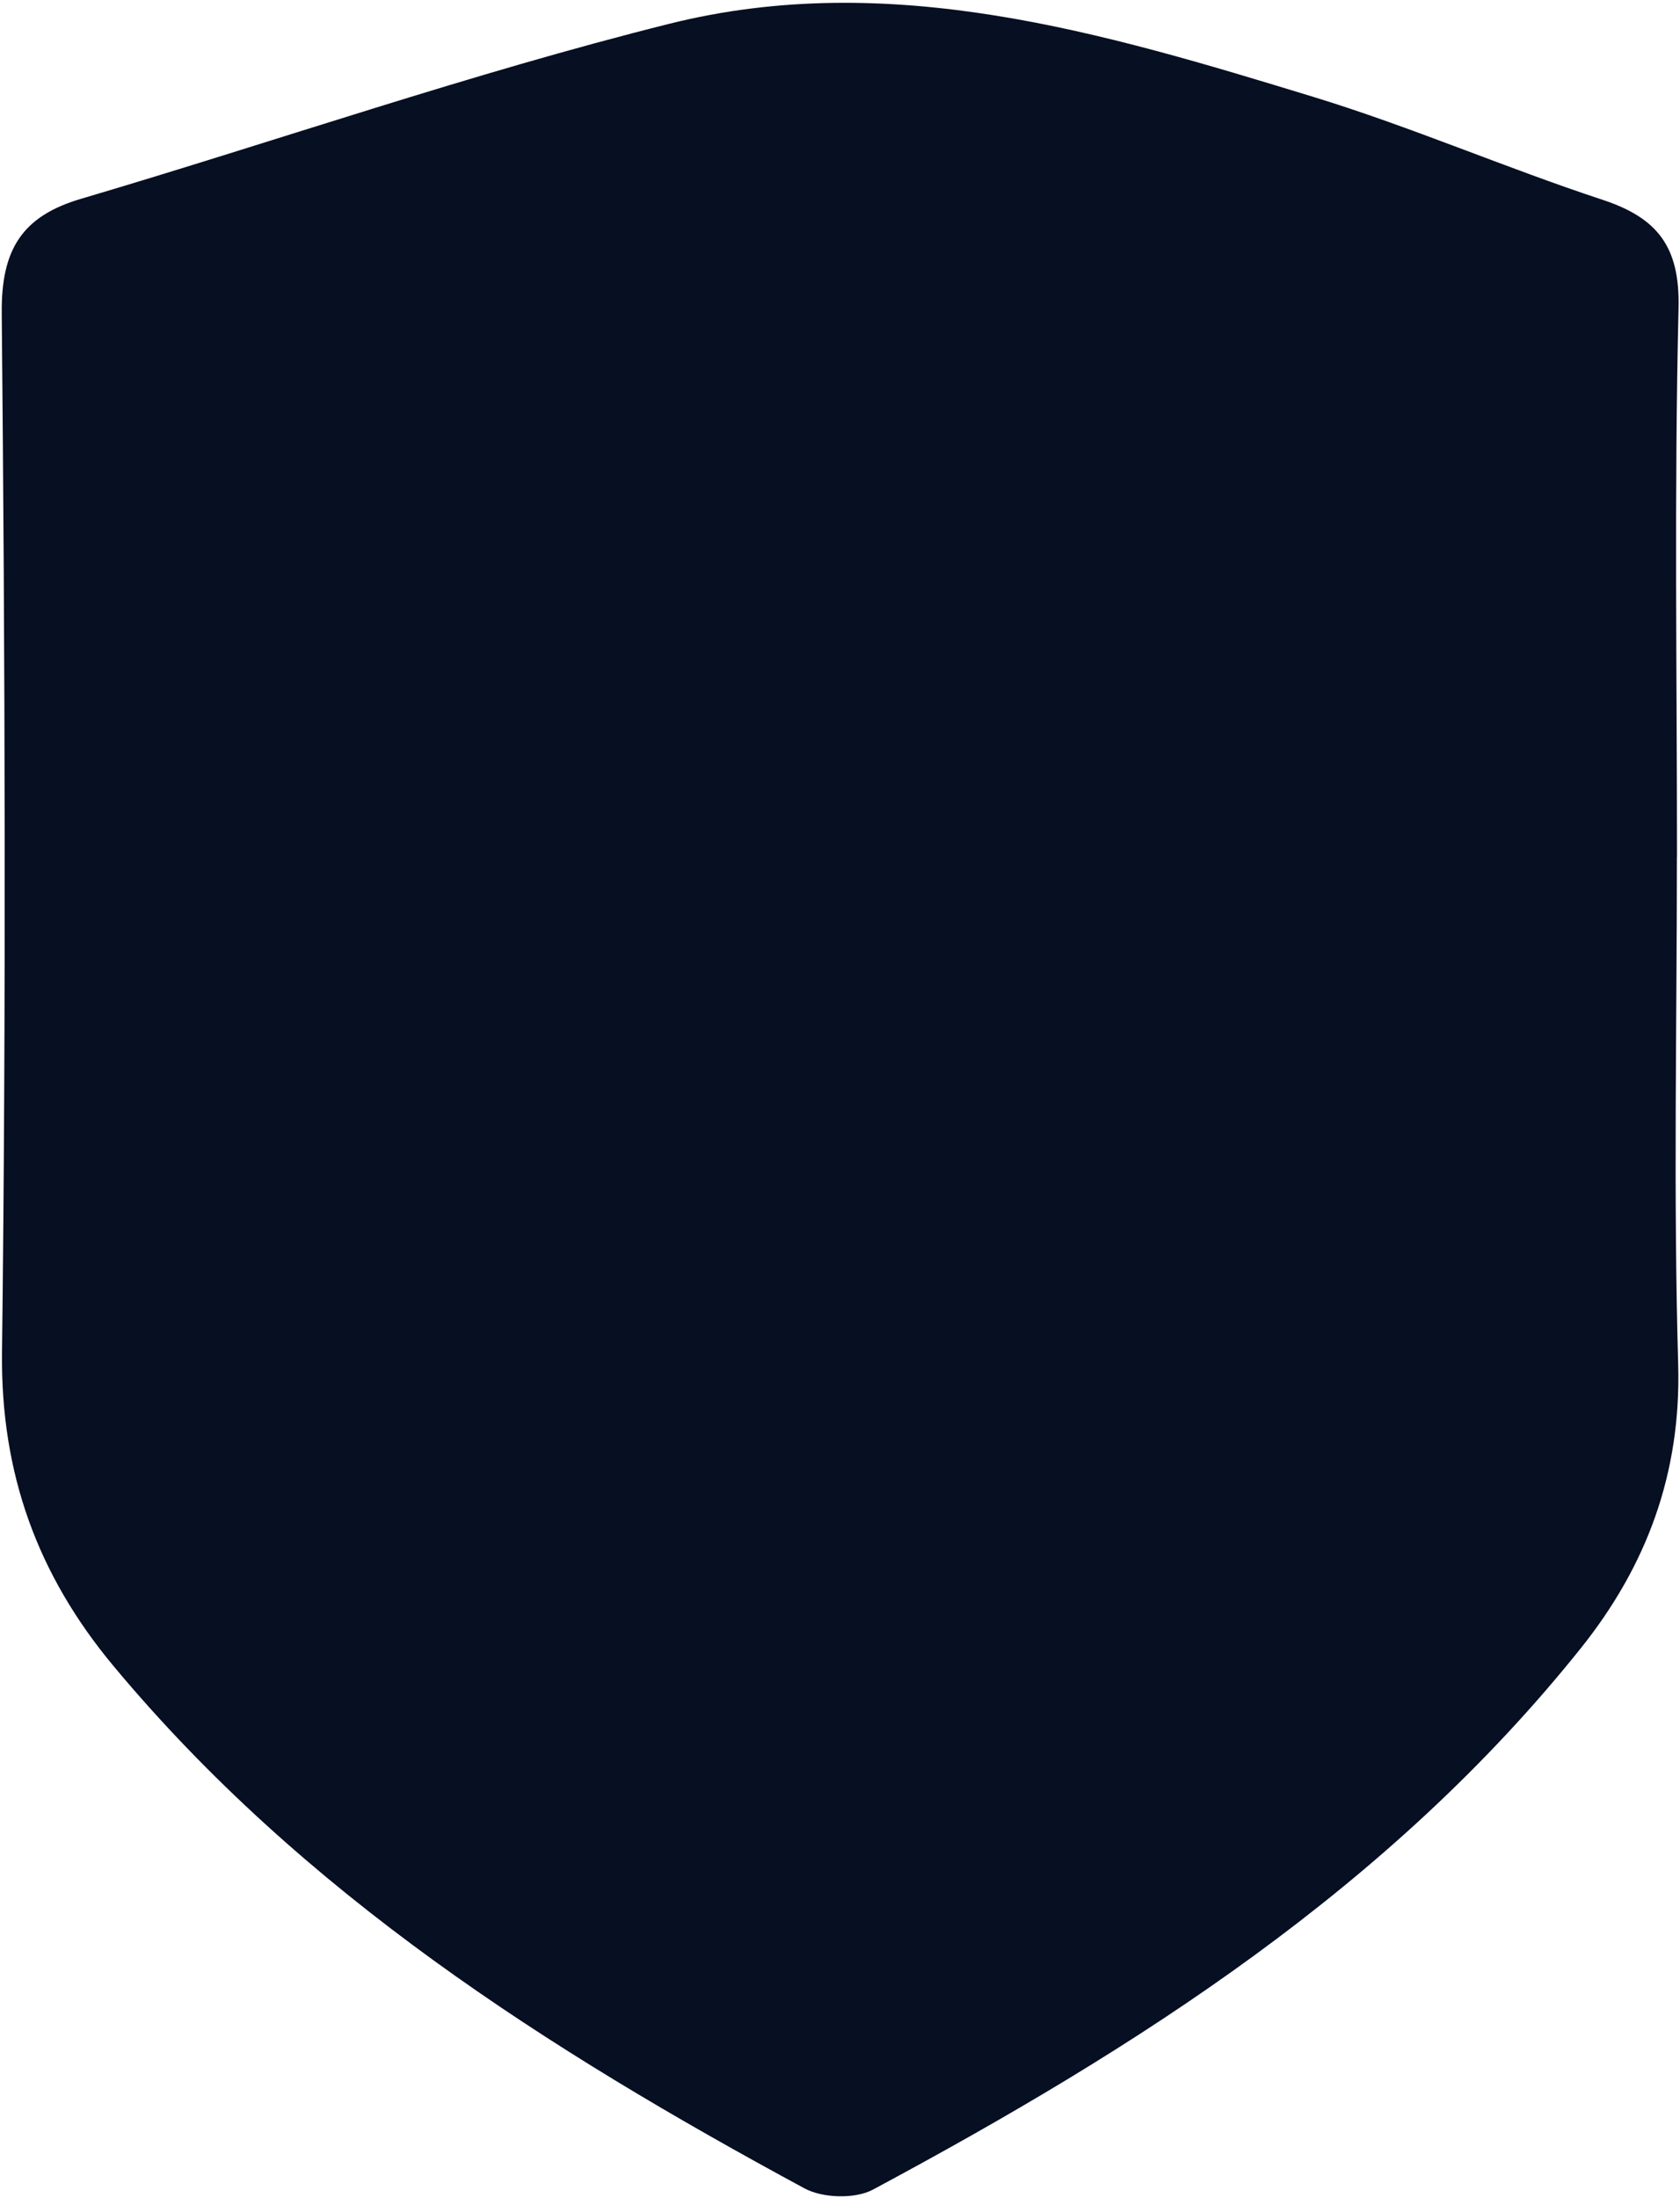 <svg width="234" height="306" viewBox="0 0 234 306" fill="none" xmlns="http://www.w3.org/2000/svg">
<path d="M233.568 119.303C233.568 142.838 233.072 166.386 233.746 189.908C234.179 205.093 229.355 217.987 220.178 229.455C193.575 262.702 158.508 285.015 121.595 304.808C119.101 306.145 114.595 306.005 112.062 304.643C76.269 285.308 42.195 263.606 15.758 231.861C5.244 219.222 0.089 205.157 0.28 188.304C0.865 140.089 0.7 91.848 0.242 43.619C0.153 34.773 3.029 30.102 11.303 27.671C38.618 19.601 65.59 10.22 93.185 3.321C123.963 -4.38 153.658 4.543 182.896 13.478C196.515 17.64 209.664 23.355 223.207 27.811C230.882 30.343 234.001 34.353 233.797 42.894C233.186 68.351 233.581 93.82 233.581 119.29L233.568 119.303Z" fill="#070F22"/>
</svg>
